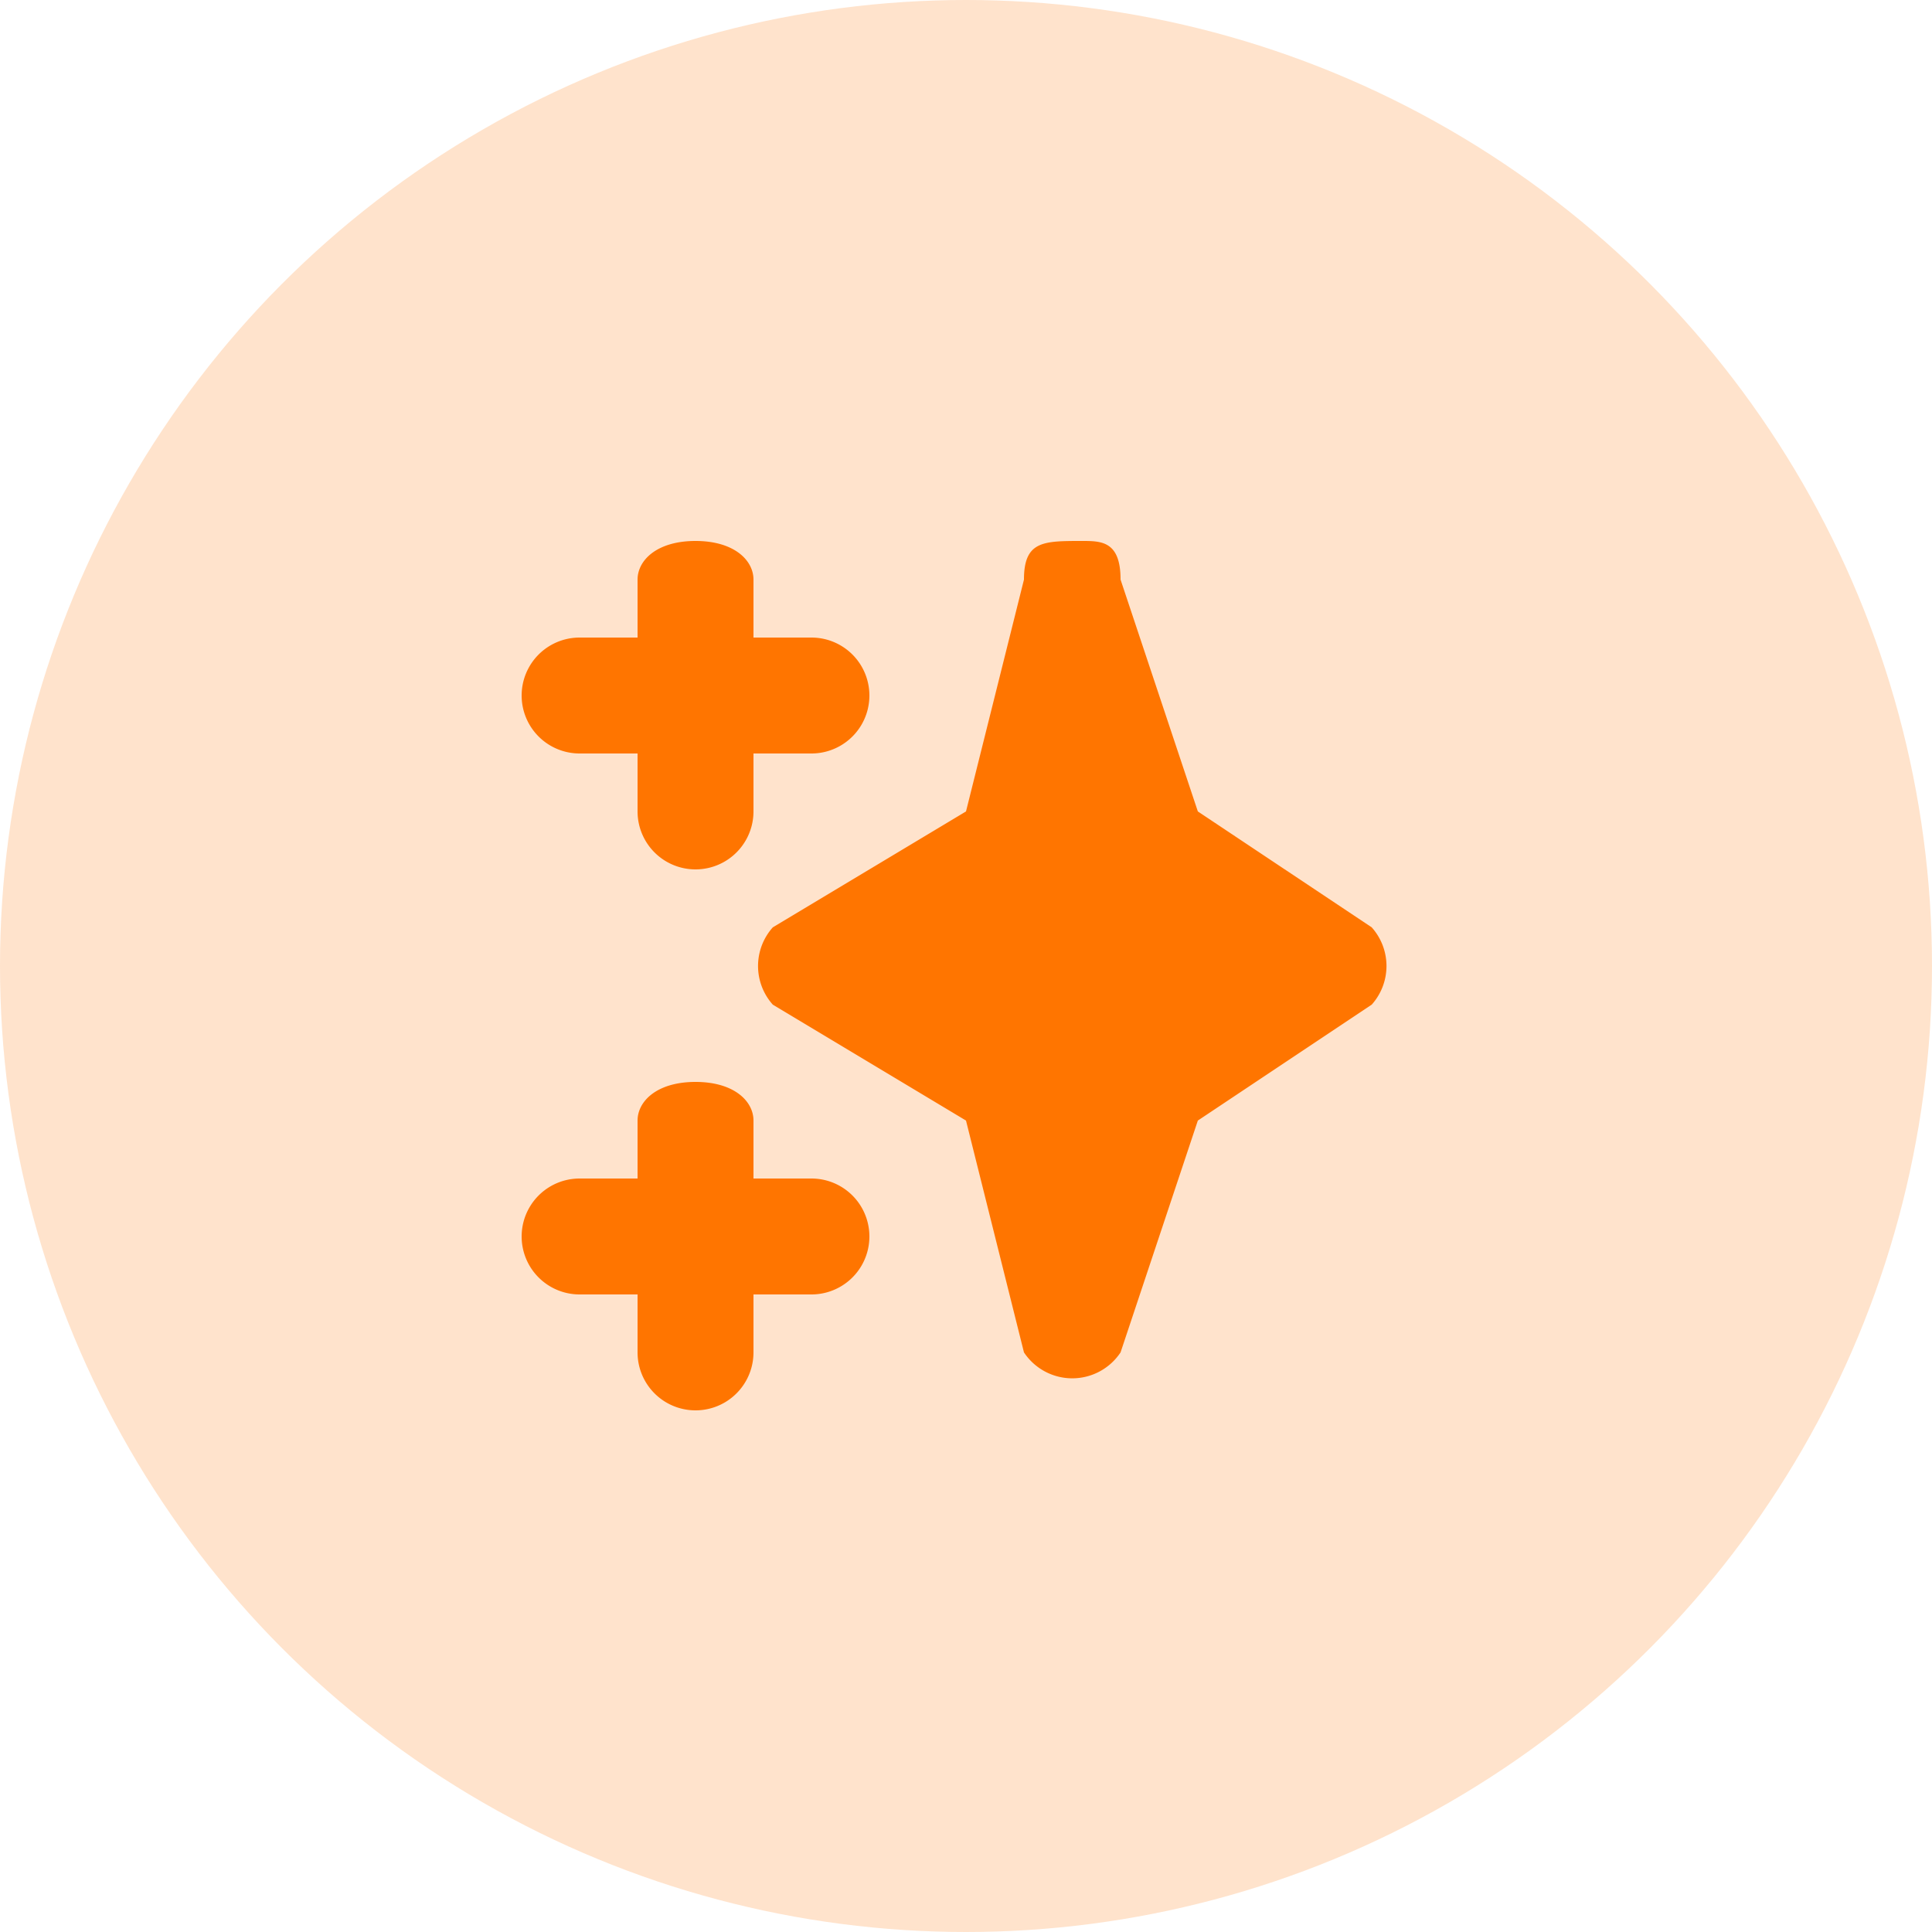 <svg xmlns="http://www.w3.org/2000/svg" width="100" height="100" fill="none"><circle cx="50" cy="50" r="50" fill="#FF7500" fill-opacity=".2"/><path fill="#FF7500" fill-rule="evenodd" d="M36 28c2 0 3 1 3 2v3h3a3 3 0 1 1 0 6h-3v3a3 3 0 1 1-6 0v-3h-3a3 3 0 1 1 0-6h3v-3c0-1 1-2 3-2Zm0 28c2 0 3 1 3 2v3h3a3 3 0 1 1 0 6h-3v3a3 3 0 1 1-6 0v-3h-3a3 3 0 1 1 0-6h3v-3c0-1 1-2 3-2ZM56 28c1 0 2 0 2 2l4 12 9 6a3 3 0 0 1 0 4l-9 6-4 12a3 3 0 0 1-5 0l-3-12-10-6a3 3 0 0 1 0-4l10-6 3-12c0-2 1-2 3-2Z" clip-rule="evenodd"/></svg>